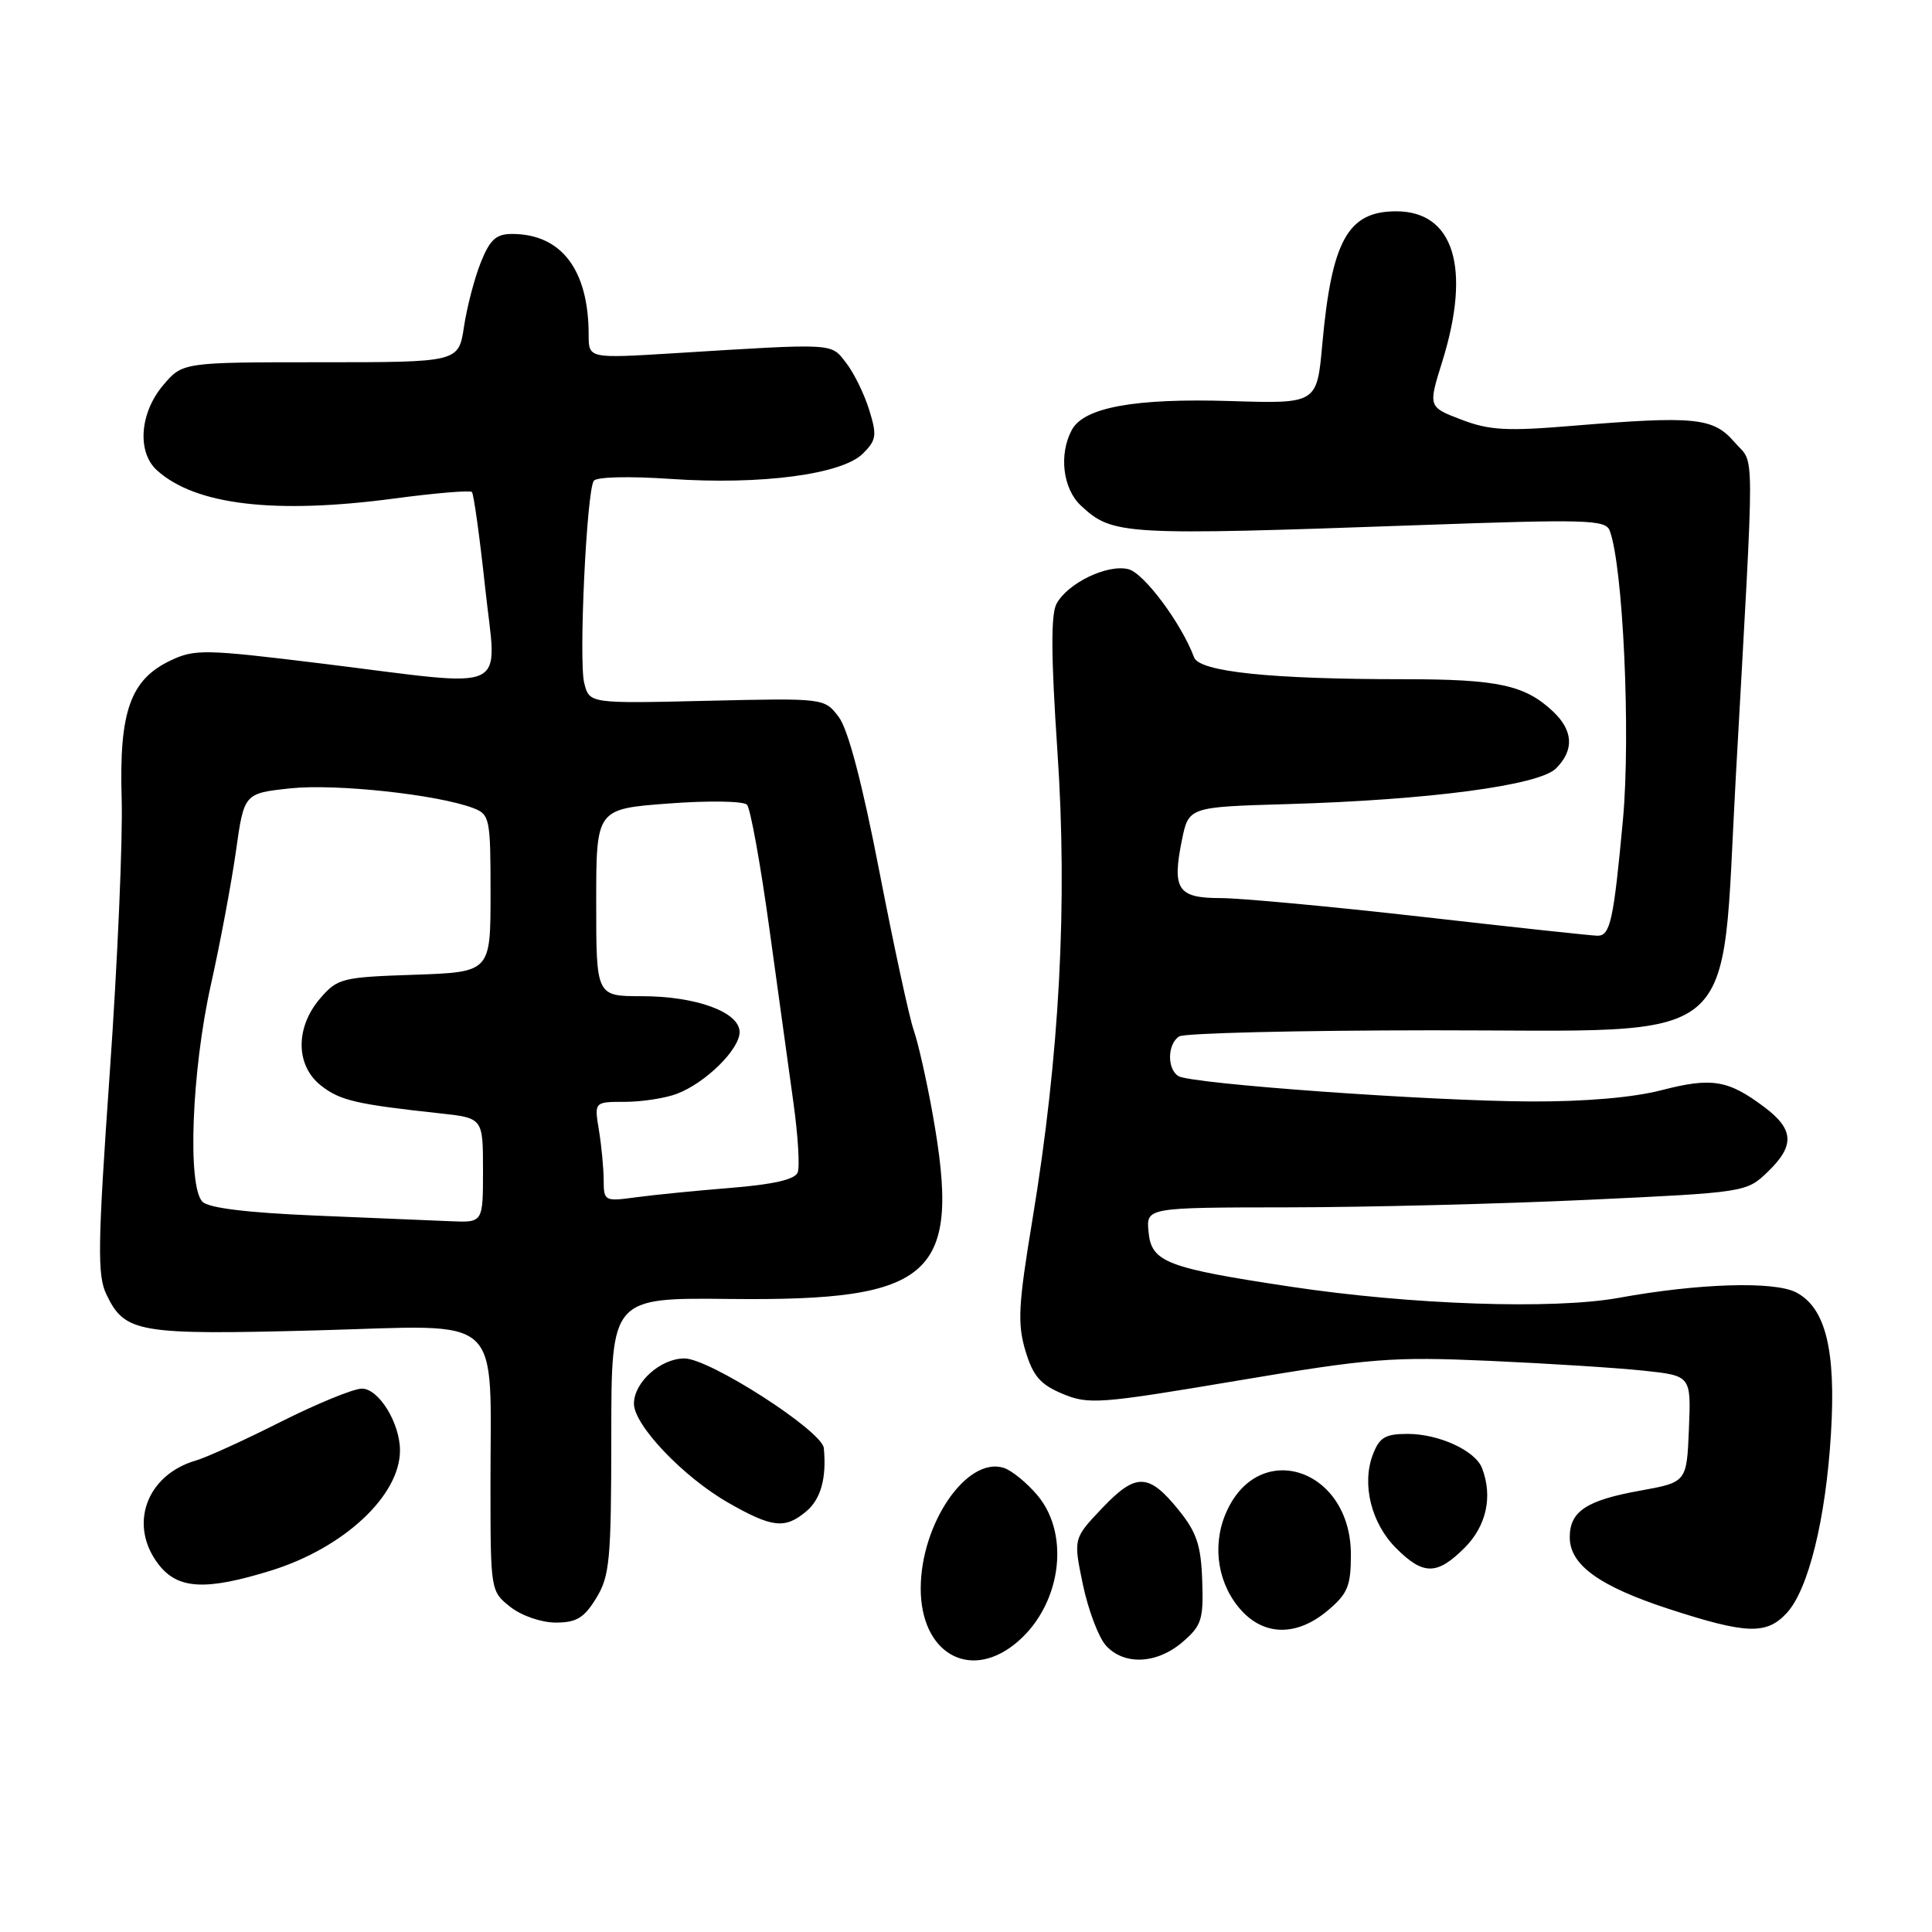 <?xml version="1.0" encoding="UTF-8" standalone="no"?>
<!DOCTYPE svg PUBLIC "-//W3C//DTD SVG 1.1//EN" "http://www.w3.org/Graphics/SVG/1.1/DTD/svg11.dtd" >
<svg xmlns="http://www.w3.org/2000/svg" xmlns:xlink="http://www.w3.org/1999/xlink" version="1.1" viewBox="0 0 256 256">
 <g >
 <path fill="currentColor"
d=" M 134.39 217.91 C 140.50 213.10 141.99 203.51 137.46 198.13 C 136.06 196.47 134.05 194.83 133.00 194.50 C 128.13 192.95 122.00 201.87 122.00 210.50 C 122.00 218.93 128.30 222.70 134.39 217.91 Z  M 156.69 217.58 C 159.22 215.41 159.48 214.60 159.30 209.43 C 159.14 204.76 158.56 203.03 156.19 200.10 C 152.20 195.17 150.52 195.12 146.04 199.84 C 142.22 203.86 142.22 203.86 143.49 209.97 C 144.20 213.34 145.57 216.97 146.54 218.04 C 148.95 220.70 153.30 220.50 156.69 217.58 Z  M 175.92 213.41 C 178.58 211.18 179.00 210.16 179.00 205.99 C 179.00 194.49 166.61 190.50 162.38 200.63 C 160.56 205.00 161.42 210.08 164.56 213.47 C 167.65 216.80 171.92 216.78 175.92 213.41 Z  M 236.74 213.75 C 239.61 210.66 241.92 201.34 242.61 190.00 C 243.29 178.91 241.91 173.29 238.00 171.25 C 235.09 169.74 225.10 170.04 214.50 171.97 C 205.86 173.54 186.99 172.90 171.00 170.49 C 154.56 168.01 152.57 167.25 152.19 163.25 C 151.87 160.00 151.87 160.00 170.69 159.98 C 181.03 159.97 198.93 159.52 210.45 158.98 C 231.22 158.01 231.42 157.98 234.20 155.31 C 237.85 151.81 237.74 149.65 233.75 146.67 C 228.98 143.09 226.80 142.74 220.18 144.45 C 216.42 145.43 210.01 145.98 202.86 145.95 C 189.51 145.90 157.81 143.62 156.15 142.59 C 154.62 141.65 154.68 138.32 156.25 137.33 C 156.94 136.89 172.05 136.53 189.83 136.52 C 231.56 136.50 227.96 139.50 230.00 103.00 C 232.54 57.36 232.56 61.76 229.83 58.59 C 227.02 55.32 224.61 55.08 208.27 56.43 C 199.66 57.15 197.33 57.02 193.63 55.60 C 189.23 53.92 189.23 53.92 191.12 47.87 C 194.96 35.51 192.65 28.00 185.00 28.00 C 178.60 28.00 176.46 31.85 175.21 45.62 C 174.50 53.50 174.50 53.50 163.00 53.14 C 150.36 52.75 143.62 53.98 142.02 56.97 C 140.28 60.21 140.83 64.77 143.23 67.00 C 147.43 70.91 148.69 70.98 188.09 69.58 C 210.22 68.79 212.73 68.86 213.29 70.30 C 215.06 74.94 216.09 97.25 215.05 108.60 C 213.81 121.98 213.37 124.00 211.68 123.99 C 211.03 123.99 200.60 122.87 188.50 121.49 C 176.40 120.12 164.35 119.00 161.72 119.00 C 156.06 119.00 155.29 117.85 156.60 111.36 C 157.50 106.93 157.50 106.93 170.52 106.55 C 189.38 106.00 203.93 104.07 206.18 101.82 C 208.62 99.38 208.47 96.79 205.75 94.24 C 202.05 90.77 198.46 90.00 186.09 90.00 C 168.36 90.00 158.94 89.02 158.22 87.10 C 156.55 82.61 151.58 75.93 149.52 75.42 C 146.74 74.72 141.47 77.26 139.99 80.01 C 139.23 81.43 139.27 87.05 140.11 99.49 C 141.48 119.68 140.41 139.76 136.81 161.56 C 134.93 172.91 134.80 175.38 135.87 178.97 C 136.88 182.34 137.84 183.45 140.80 184.69 C 144.25 186.13 145.69 186.02 163.87 182.96 C 181.69 179.96 184.40 179.75 197.38 180.32 C 205.15 180.67 214.33 181.25 217.79 181.62 C 224.08 182.29 224.08 182.29 223.79 189.35 C 223.50 196.40 223.50 196.40 217.32 197.52 C 210.20 198.80 208.00 200.26 208.00 203.70 C 208.00 207.36 211.92 210.19 221.18 213.21 C 231.42 216.54 234.06 216.63 236.74 213.75 Z  M 79.01 211.75 C 80.80 208.82 80.99 206.68 81.00 190.22 C 81.00 171.95 81.00 171.95 96.75 172.12 C 123.79 172.41 127.43 169.07 123.56 147.50 C 122.77 143.10 121.65 138.15 121.07 136.50 C 120.49 134.85 118.45 125.41 116.53 115.52 C 114.26 103.80 112.38 96.66 111.15 95.02 C 109.25 92.50 109.25 92.50 93.67 92.86 C 78.09 93.23 78.09 93.23 77.41 90.49 C 76.67 87.56 77.72 65.25 78.67 63.72 C 79.00 63.19 83.30 63.08 88.87 63.46 C 100.83 64.28 111.58 62.86 114.34 60.10 C 116.13 58.32 116.22 57.68 115.17 54.30 C 114.52 52.21 113.15 49.41 112.12 48.09 C 110.05 45.43 110.92 45.47 89.25 46.81 C 78.00 47.50 78.00 47.50 78.00 44.38 C 78.00 35.76 74.40 31.01 67.86 31.00 C 65.73 31.00 64.92 31.74 63.70 34.79 C 62.87 36.87 61.87 40.70 61.48 43.29 C 60.77 48.00 60.77 48.00 42.48 48.00 C 24.18 48.00 24.18 48.00 21.59 51.08 C 18.51 54.74 18.14 59.92 20.80 62.32 C 25.89 66.92 36.40 68.17 52.29 66.05 C 57.67 65.33 62.28 64.95 62.53 65.19 C 62.77 65.44 63.56 71.12 64.28 77.82 C 65.82 92.18 68.19 91.07 42.77 87.94 C 27.14 86.02 25.82 85.99 22.60 87.52 C 17.27 90.05 15.77 94.29 16.12 105.83 C 16.28 111.15 15.58 127.45 14.55 142.05 C 12.94 165.03 12.88 168.98 14.10 171.52 C 16.54 176.61 18.27 176.91 42.02 176.28 C 67.17 175.60 64.97 173.60 64.99 197.18 C 65.00 210.76 65.02 210.87 67.63 212.93 C 69.12 214.10 71.74 215.00 73.65 215.00 C 76.39 215.00 77.40 214.38 79.01 211.75 Z  M 35.94 208.10 C 45.57 205.10 52.99 198.19 53.00 192.20 C 53.00 188.56 50.19 184.00 47.95 184.00 C 46.85 184.00 42.02 185.98 37.22 188.39 C 32.43 190.81 27.38 193.11 26.00 193.51 C 19.35 195.43 16.96 202.14 21.07 207.37 C 23.62 210.60 27.30 210.78 35.94 208.10 Z  M 194.08 205.08 C 196.96 202.19 197.82 198.29 196.38 194.54 C 195.49 192.22 190.68 190.00 186.52 190.00 C 183.55 190.00 182.78 190.46 181.91 192.74 C 180.41 196.67 181.70 201.86 185.00 205.15 C 188.60 208.75 190.42 208.74 194.08 205.08 Z  M 106.85 200.25 C 108.77 198.63 109.54 195.84 109.16 191.88 C 108.94 189.60 94.01 180.00 90.69 180.00 C 87.53 180.00 84.00 183.16 84.00 186.00 C 84.00 188.83 90.51 195.68 96.45 199.09 C 102.32 202.45 104.02 202.64 106.85 200.25 Z  M 41.80 161.07 C 32.76 160.69 27.66 160.07 26.83 159.24 C 24.81 157.21 25.40 141.89 27.94 130.50 C 29.17 125.00 30.66 117.04 31.26 112.81 C 32.34 105.12 32.34 105.12 38.48 104.46 C 44.46 103.82 57.98 105.28 62.69 107.07 C 64.90 107.91 65.00 108.41 65.00 118.38 C 65.00 128.81 65.00 128.81 54.91 129.16 C 45.29 129.48 44.71 129.63 42.41 132.31 C 39.11 136.15 39.16 141.20 42.53 143.84 C 45.04 145.82 47.19 146.32 58.25 147.52 C 64.00 148.14 64.00 148.14 64.00 155.07 C 64.00 162.00 64.00 162.00 59.75 161.82 C 57.41 161.72 49.33 161.38 41.80 161.07 Z  M 79.99 156.36 C 79.98 154.79 79.70 151.81 79.36 149.75 C 78.74 146.00 78.74 146.00 82.80 146.00 C 85.04 146.00 88.14 145.52 89.68 144.94 C 93.48 143.50 98.00 139.06 98.00 136.76 C 98.00 134.11 92.26 132.00 85.03 132.00 C 79.00 132.00 79.00 132.00 79.00 119.59 C 79.00 107.19 79.00 107.19 88.58 106.47 C 93.84 106.07 98.52 106.14 98.98 106.63 C 99.43 107.11 100.77 114.47 101.94 123.00 C 103.11 131.53 104.56 141.98 105.15 146.23 C 105.74 150.49 105.99 154.59 105.70 155.35 C 105.34 156.29 102.50 156.94 96.83 157.40 C 92.25 157.77 86.59 158.33 84.25 158.65 C 80.11 159.21 80.00 159.16 79.99 156.36 Z "/>
</g>
</svg>